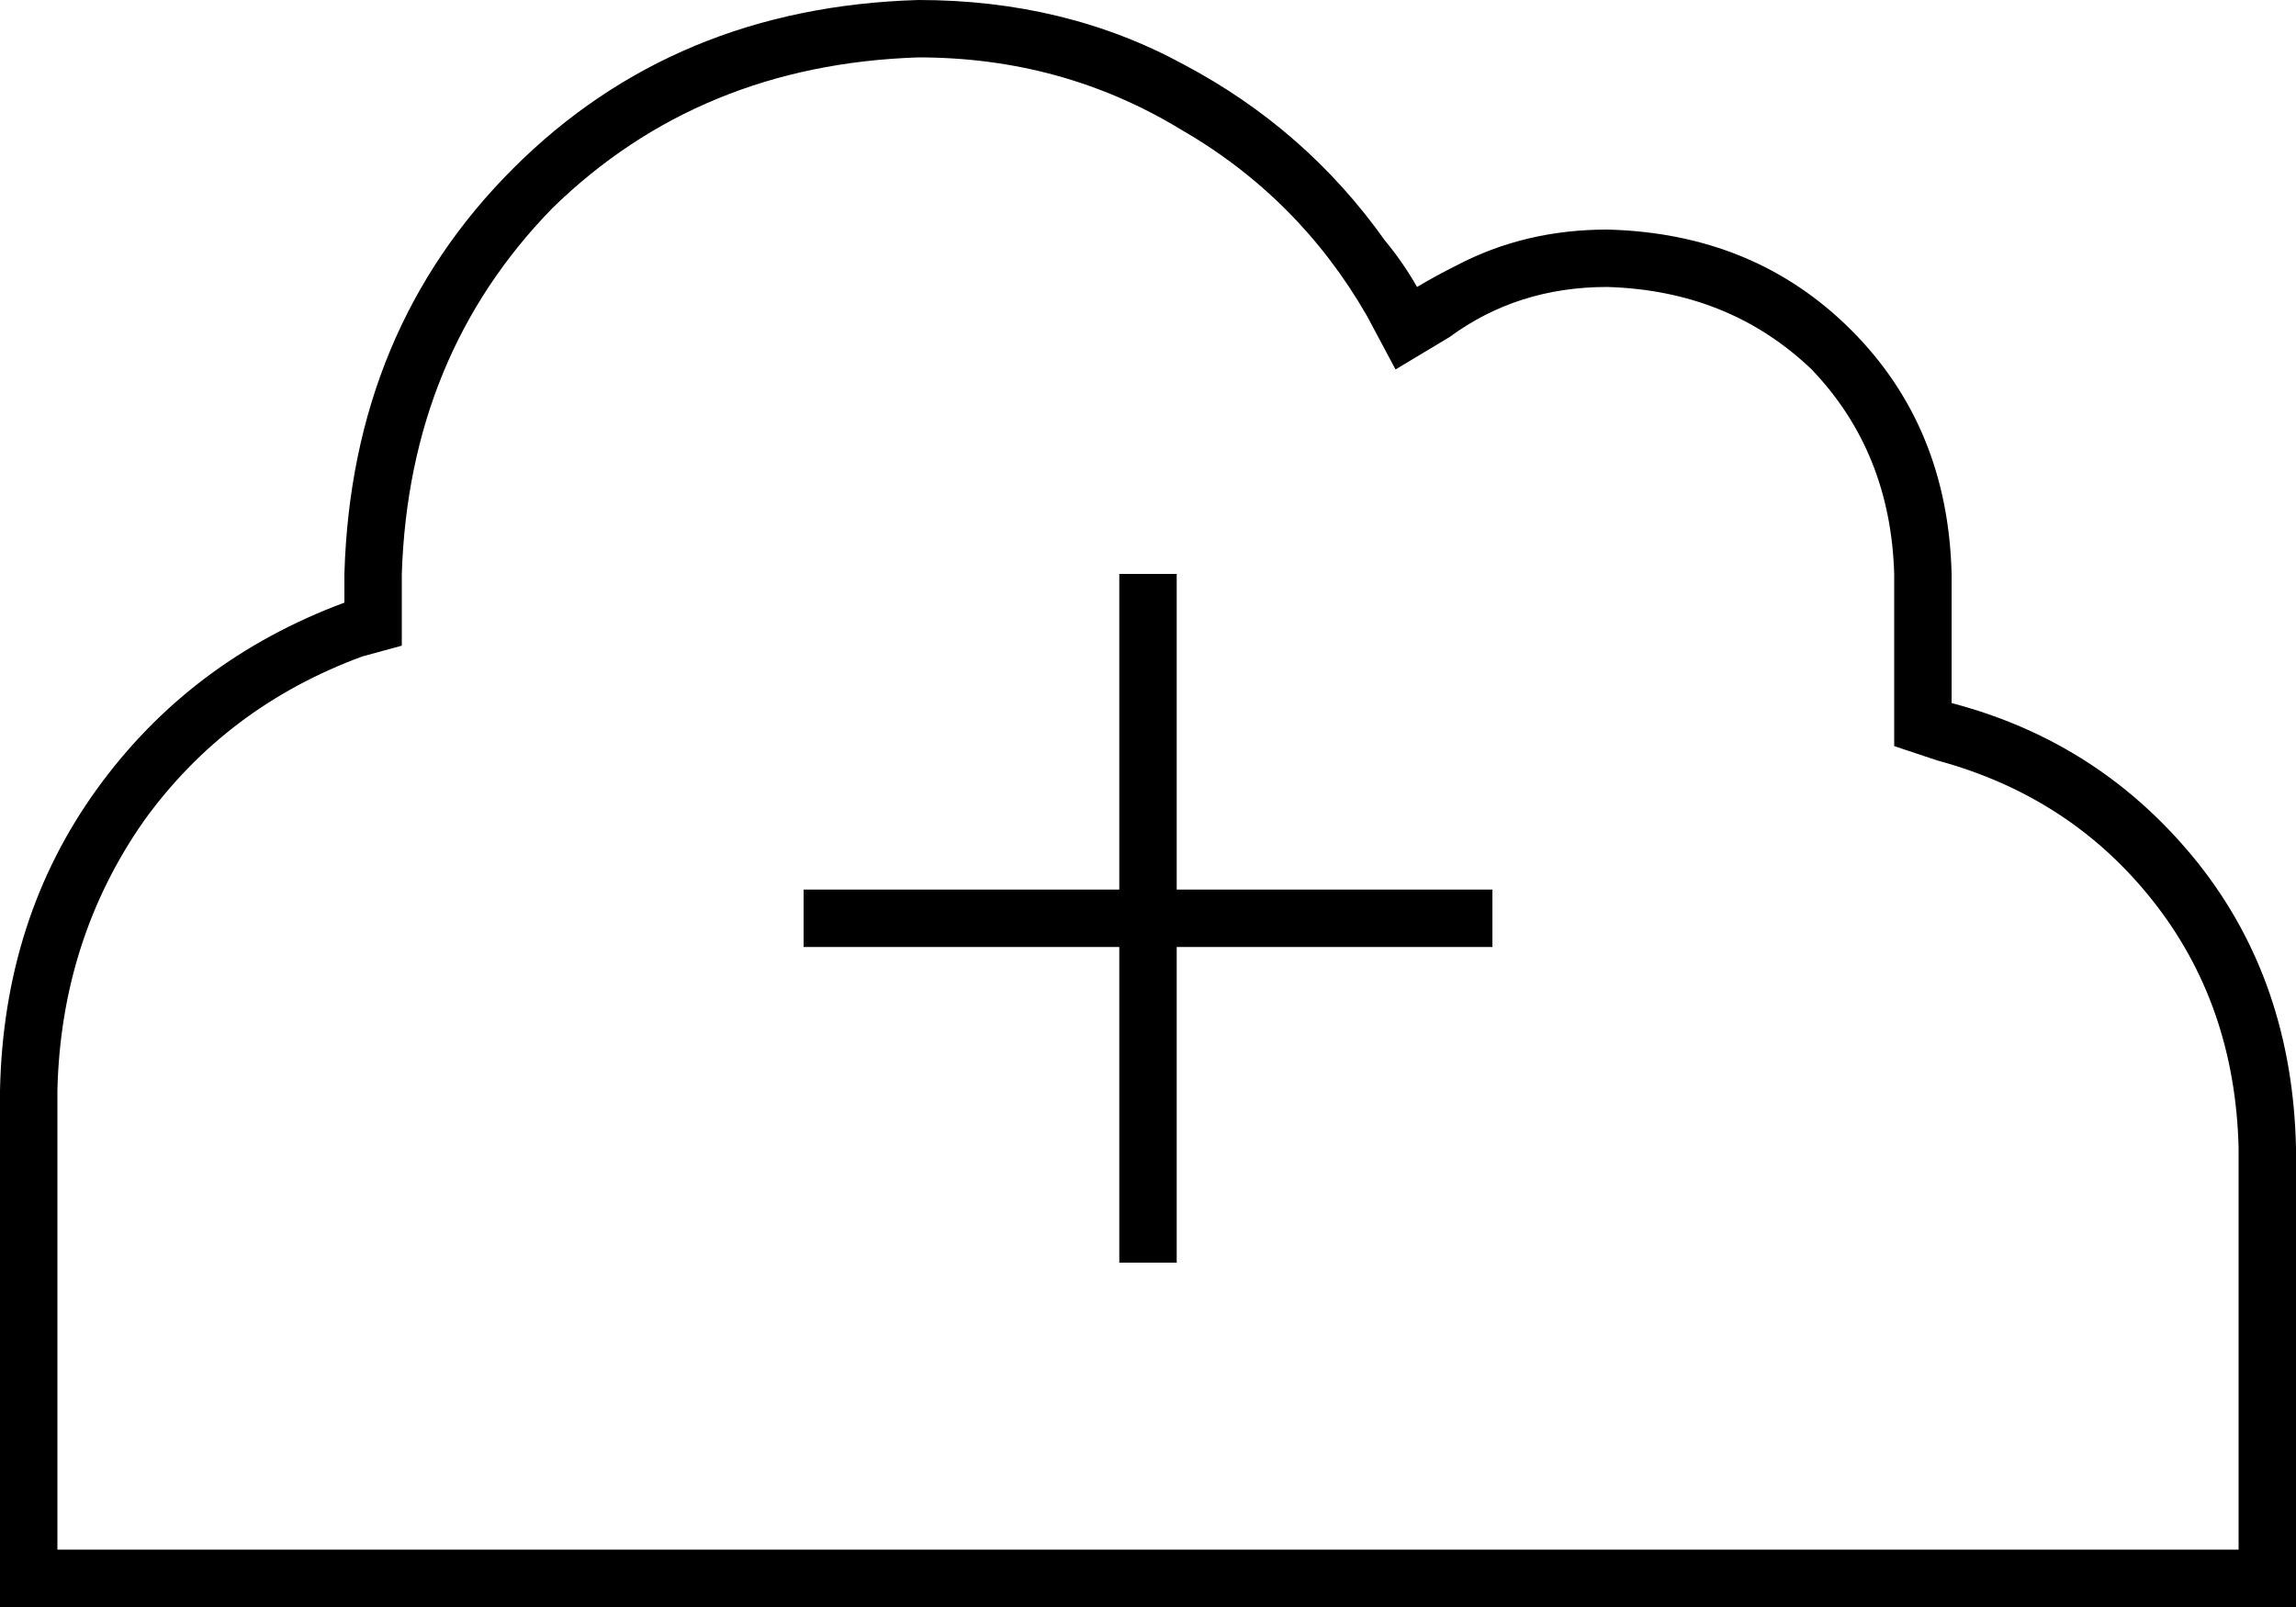 <svg xmlns="http://www.w3.org/2000/svg" viewBox="0 0 640 448">
  <path d="M 528 196 L 528 160 L 528 196 L 528 160 Q 527 126 505 103 Q 482 81 448 80 Q 423 80 404 94 L 389 103 L 389 103 L 381 88 L 381 88 Q 362 55 329 36 Q 296 16 256 16 Q 195 18 154 58 Q 114 99 112 160 L 112 168 L 112 168 L 112 180 L 112 180 L 101 183 L 101 183 Q 63 197 40 229 Q 17 262 16 304 L 16 432 L 16 432 L 144 432 L 624 432 L 624 320 L 624 320 Q 623 280 600 251 Q 577 222 540 212 L 528 208 L 528 208 L 528 196 L 528 196 Z M 0 304 Q 1 256 27 220 L 27 220 L 27 220 Q 53 184 96 168 L 96 160 L 96 160 Q 98 92 143 47 Q 188 2 256 0 Q 297 0 330 18 Q 364 36 386 67 Q 391 73 395 80 Q 400 77 406 74 Q 425 64 448 64 Q 489 65 516 92 Q 543 119 544 160 L 544 196 L 544 196 Q 586 207 613 241 Q 639 274 640 320 L 640 432 L 640 432 L 640 448 L 640 448 L 624 448 L 0 448 L 0 432 L 0 432 L 0 304 L 0 304 Z M 328 160 L 328 168 L 328 160 L 328 168 L 328 248 L 328 248 L 408 248 L 416 248 L 416 264 L 416 264 L 408 264 L 328 264 L 328 344 L 328 344 L 328 352 L 328 352 L 312 352 L 312 352 L 312 344 L 312 344 L 312 264 L 312 264 L 232 264 L 224 264 L 224 248 L 224 248 L 232 248 L 312 248 L 312 168 L 312 168 L 312 160 L 312 160 L 328 160 L 328 160 Z" />
</svg>